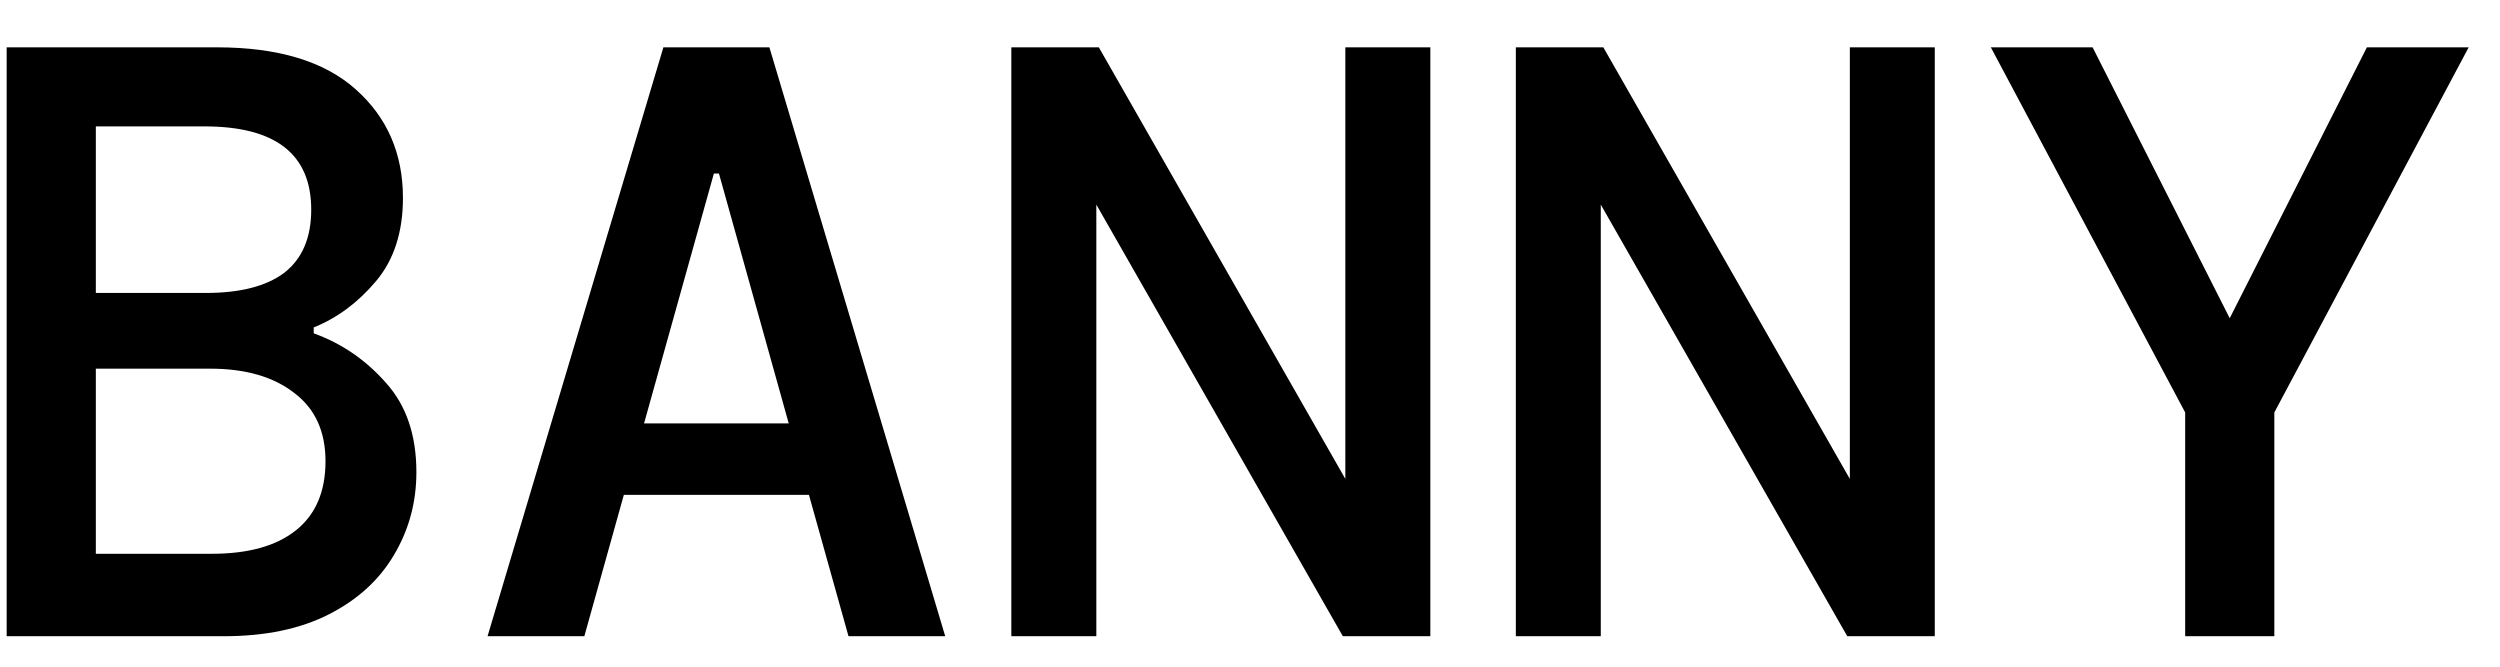 <svg width="45" height="12" viewBox="0 0 45 12" fill="none" xmlns="http://www.w3.org/2000/svg">
<path d="M0.12 11.452V0.852H3.906C5.006 0.852 5.839 1.104 6.404 1.609C6.97 2.113 7.253 2.765 7.253 3.562C7.253 4.178 7.091 4.678 6.768 5.061C6.445 5.445 6.071 5.723 5.647 5.894V6C6.152 6.182 6.586 6.48 6.95 6.894C7.313 7.298 7.495 7.833 7.495 8.499C7.495 9.044 7.359 9.544 7.086 9.998C6.823 10.442 6.435 10.796 5.92 11.058C5.405 11.321 4.774 11.452 4.027 11.452H0.12ZM1.725 5.273H3.709C4.325 5.273 4.794 5.152 5.117 4.91C5.44 4.658 5.602 4.279 5.602 3.774C5.602 2.775 4.961 2.275 3.679 2.275H1.725V5.273ZM1.725 9.968H3.815C4.471 9.968 4.976 9.827 5.329 9.544C5.683 9.261 5.859 8.847 5.859 8.302C5.859 7.767 5.673 7.358 5.299 7.075C4.926 6.783 4.421 6.636 3.785 6.636H1.725V9.968ZM8.776 11.452L11.941 0.852H13.849L17.014 11.452H15.273L14.561 8.908H11.229L10.518 11.452H8.776ZM12.85 3.123L11.593 7.621H14.197L12.941 3.123H12.85ZM18.204 11.452V0.852H19.779L24.216 8.62V0.852H25.746V11.452H24.171L19.734 3.683V11.452H18.204ZM27.285 11.452V0.852H28.86L33.297 8.62V0.852H34.826V11.452H33.251L28.814 3.683V11.452H27.285ZM39.333 11.452V7.424L35.835 0.852H37.667L40.135 5.728L42.604 0.852H44.436L40.938 7.424V11.452H39.333Z" fill="black"/>
</svg>
